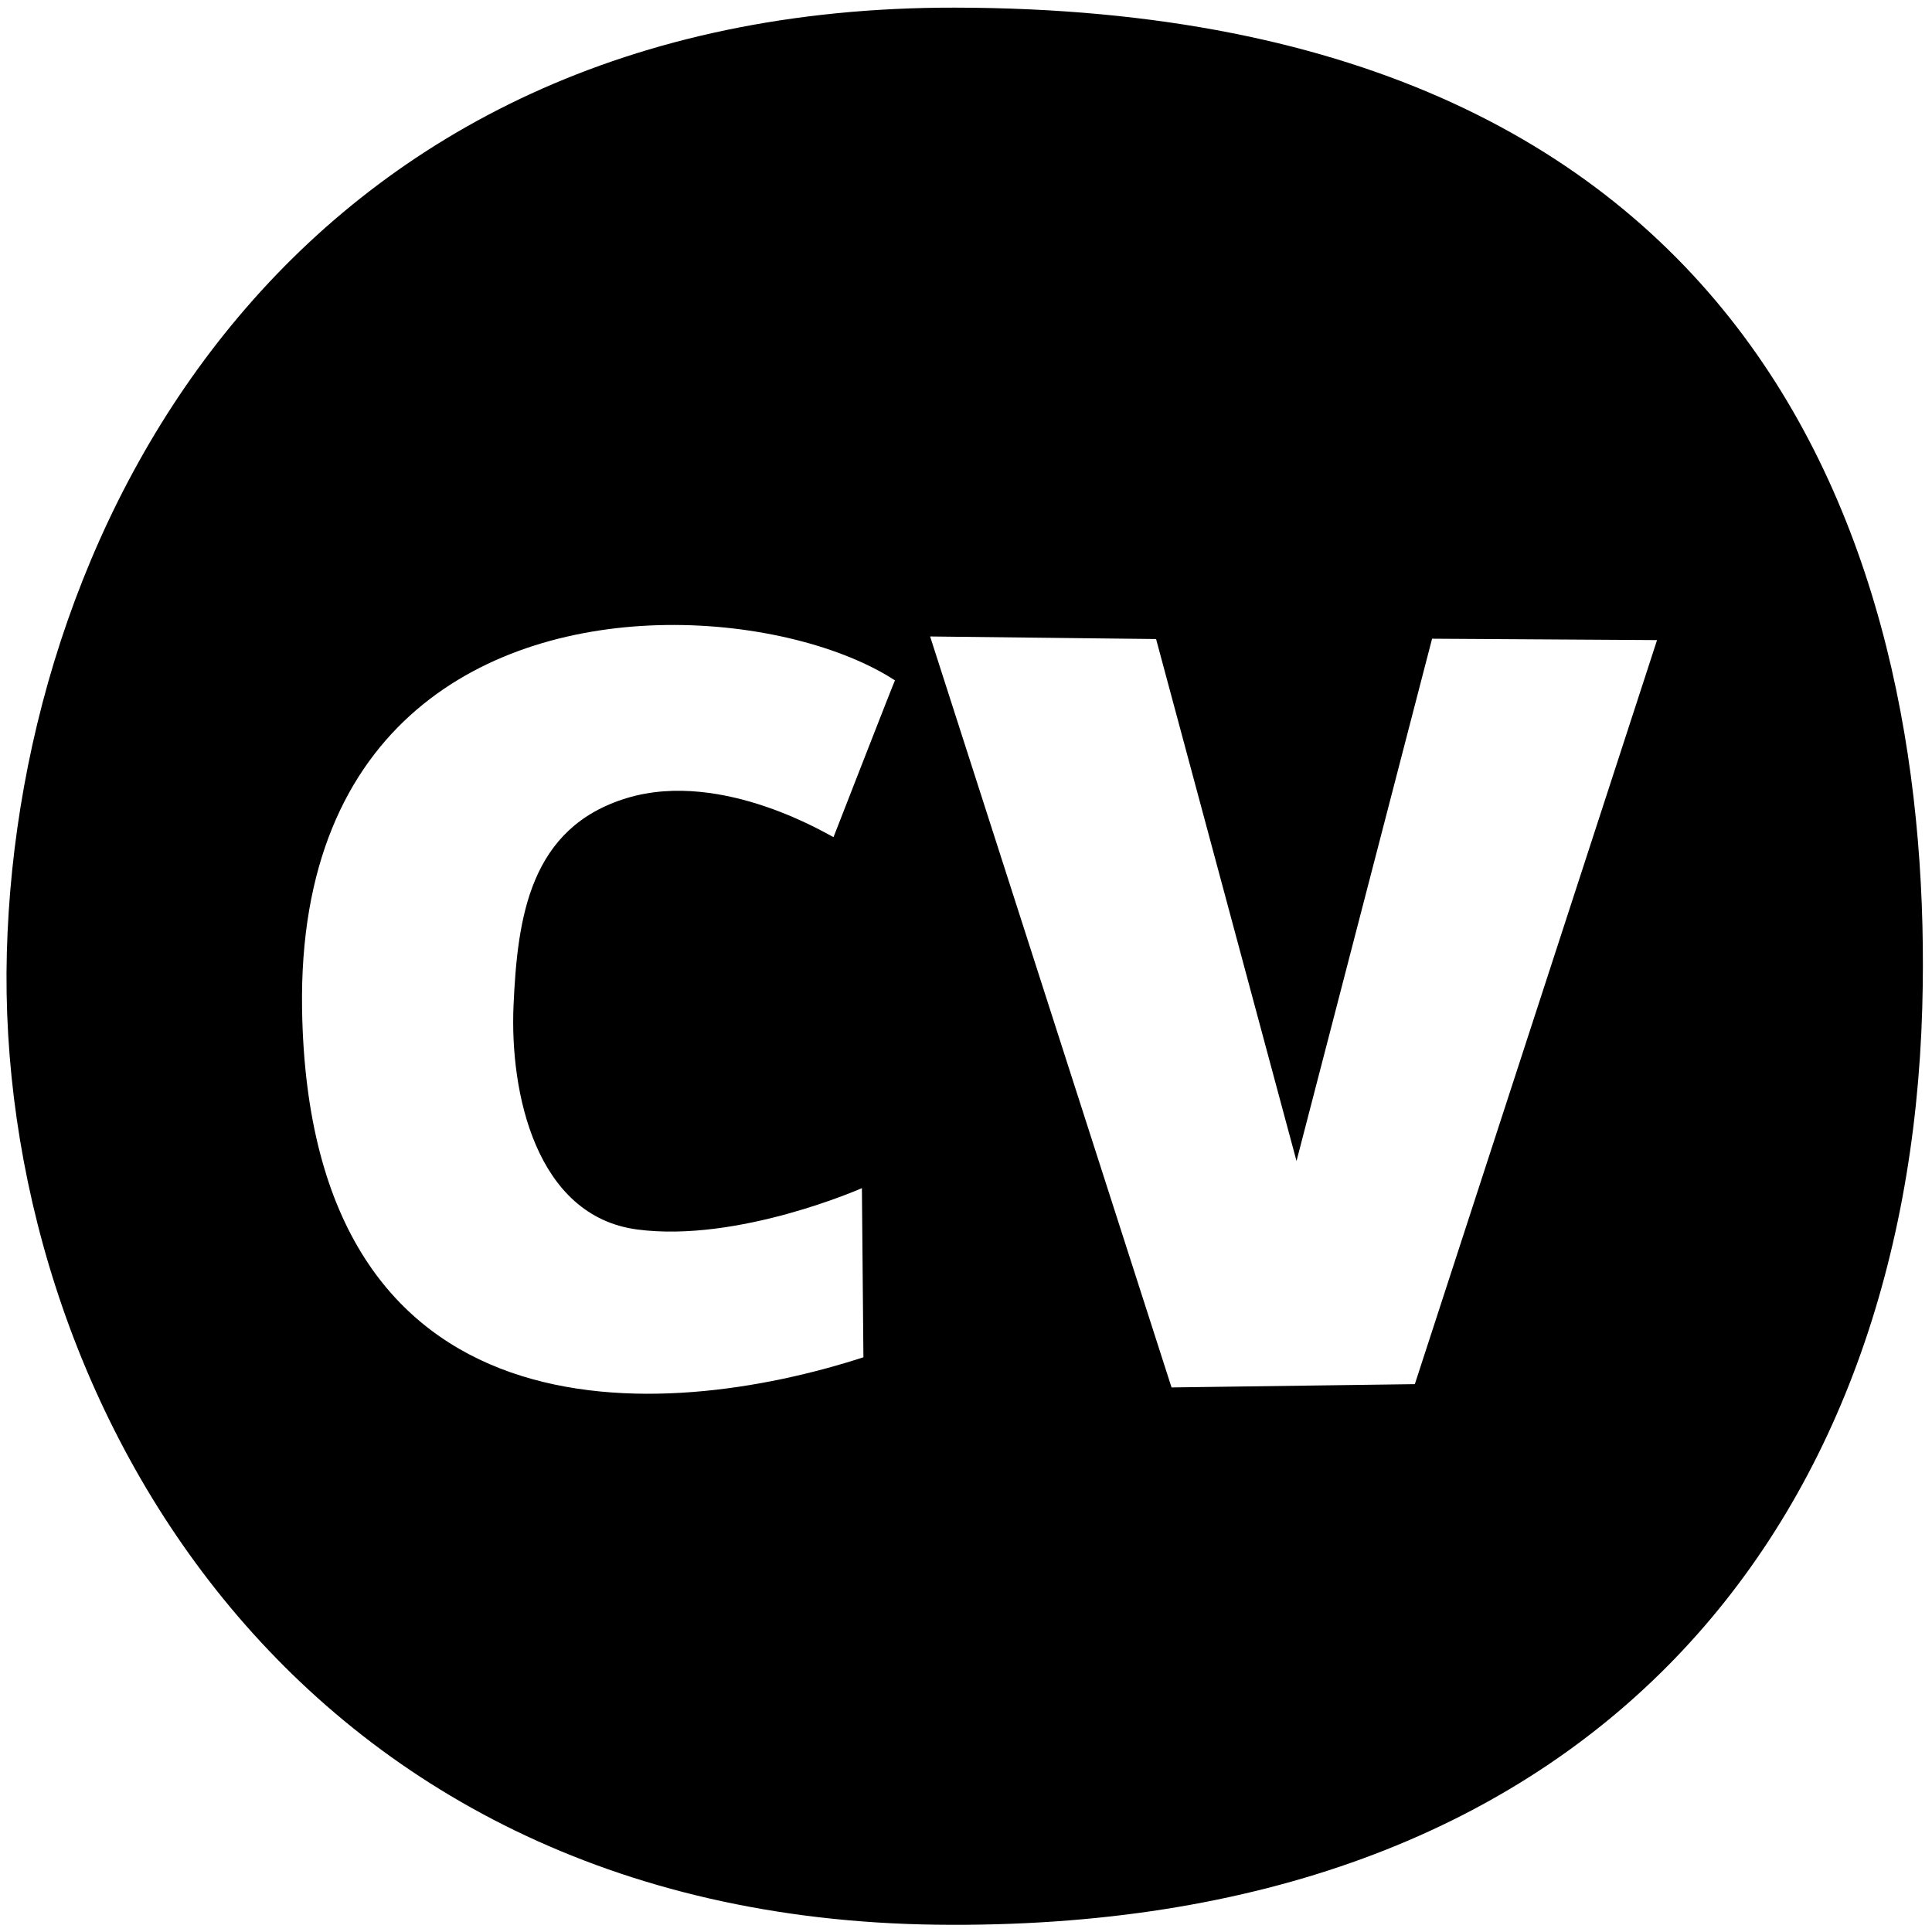 <?xml version="1.0" encoding="UTF-8" standalone="no"?>
<!DOCTYPE svg PUBLIC "-//W3C//DTD SVG 1.1//EN" "http://www.w3.org/Graphics/SVG/1.1/DTD/svg11.dtd">
<!-- Created with Vectornator (http://vectornator.io/) -->
<svg height="100%" stroke-miterlimit="10" style="fill-rule:nonzero;clip-rule:evenodd;stroke-linecap:round;stroke-linejoin:round;" version="1.1" viewBox="0 0 917 917" width="100%" xml:space="preserve" xmlns="http://www.w3.org/2000/svg" xmlns:vectornator="http://vectornator.io" xmlns:xlink="http://www.w3.org/1999/xlink">
<defs/>
<g id="Layer-2" vectornator:layerName="Layer 2">
<path d="M453.25 3.625C141.488 3.197 8.864 245.116 3.25 451.969C-2.364 658.821 135.849 909.745 444.531 913.531C753.212 917.317 905.277 727.246 912.375 478.438C918.273 271.676 841.685 4.158 453.25 3.625ZM315.938 296.656C359.46 296.024 400.65 307.182 424.781 322.938C424.467 323.314 399.838 386.514 395.625 397.312C395.26 397.613 343.484 364.815 297.469 378.812C251.453 392.811 245.619 435.368 243.75 477.062C241.88 518.756 254.425 577.227 302.438 583.562C350.45 589.899 409.094 563.938 409.094 563.938C409.094 563.937 409.699 634.437 409.812 644.219C315.296 674.903 146.658 687.694 143.375 478.969C141.221 341.992 232.849 297.863 315.938 296.656ZM441.469 302.094L548.719 303.312L615.375 551.062L679.719 303.156L786.5 303.812L671.531 656.969L556.062 658.531L441.469 302.094Z" fill="#000000" fill-rule="evenodd" opacity="1" stroke="#000000" stroke-linecap="round" stroke-linejoin="round" stroke-width="0"/>
</g>
</svg>
